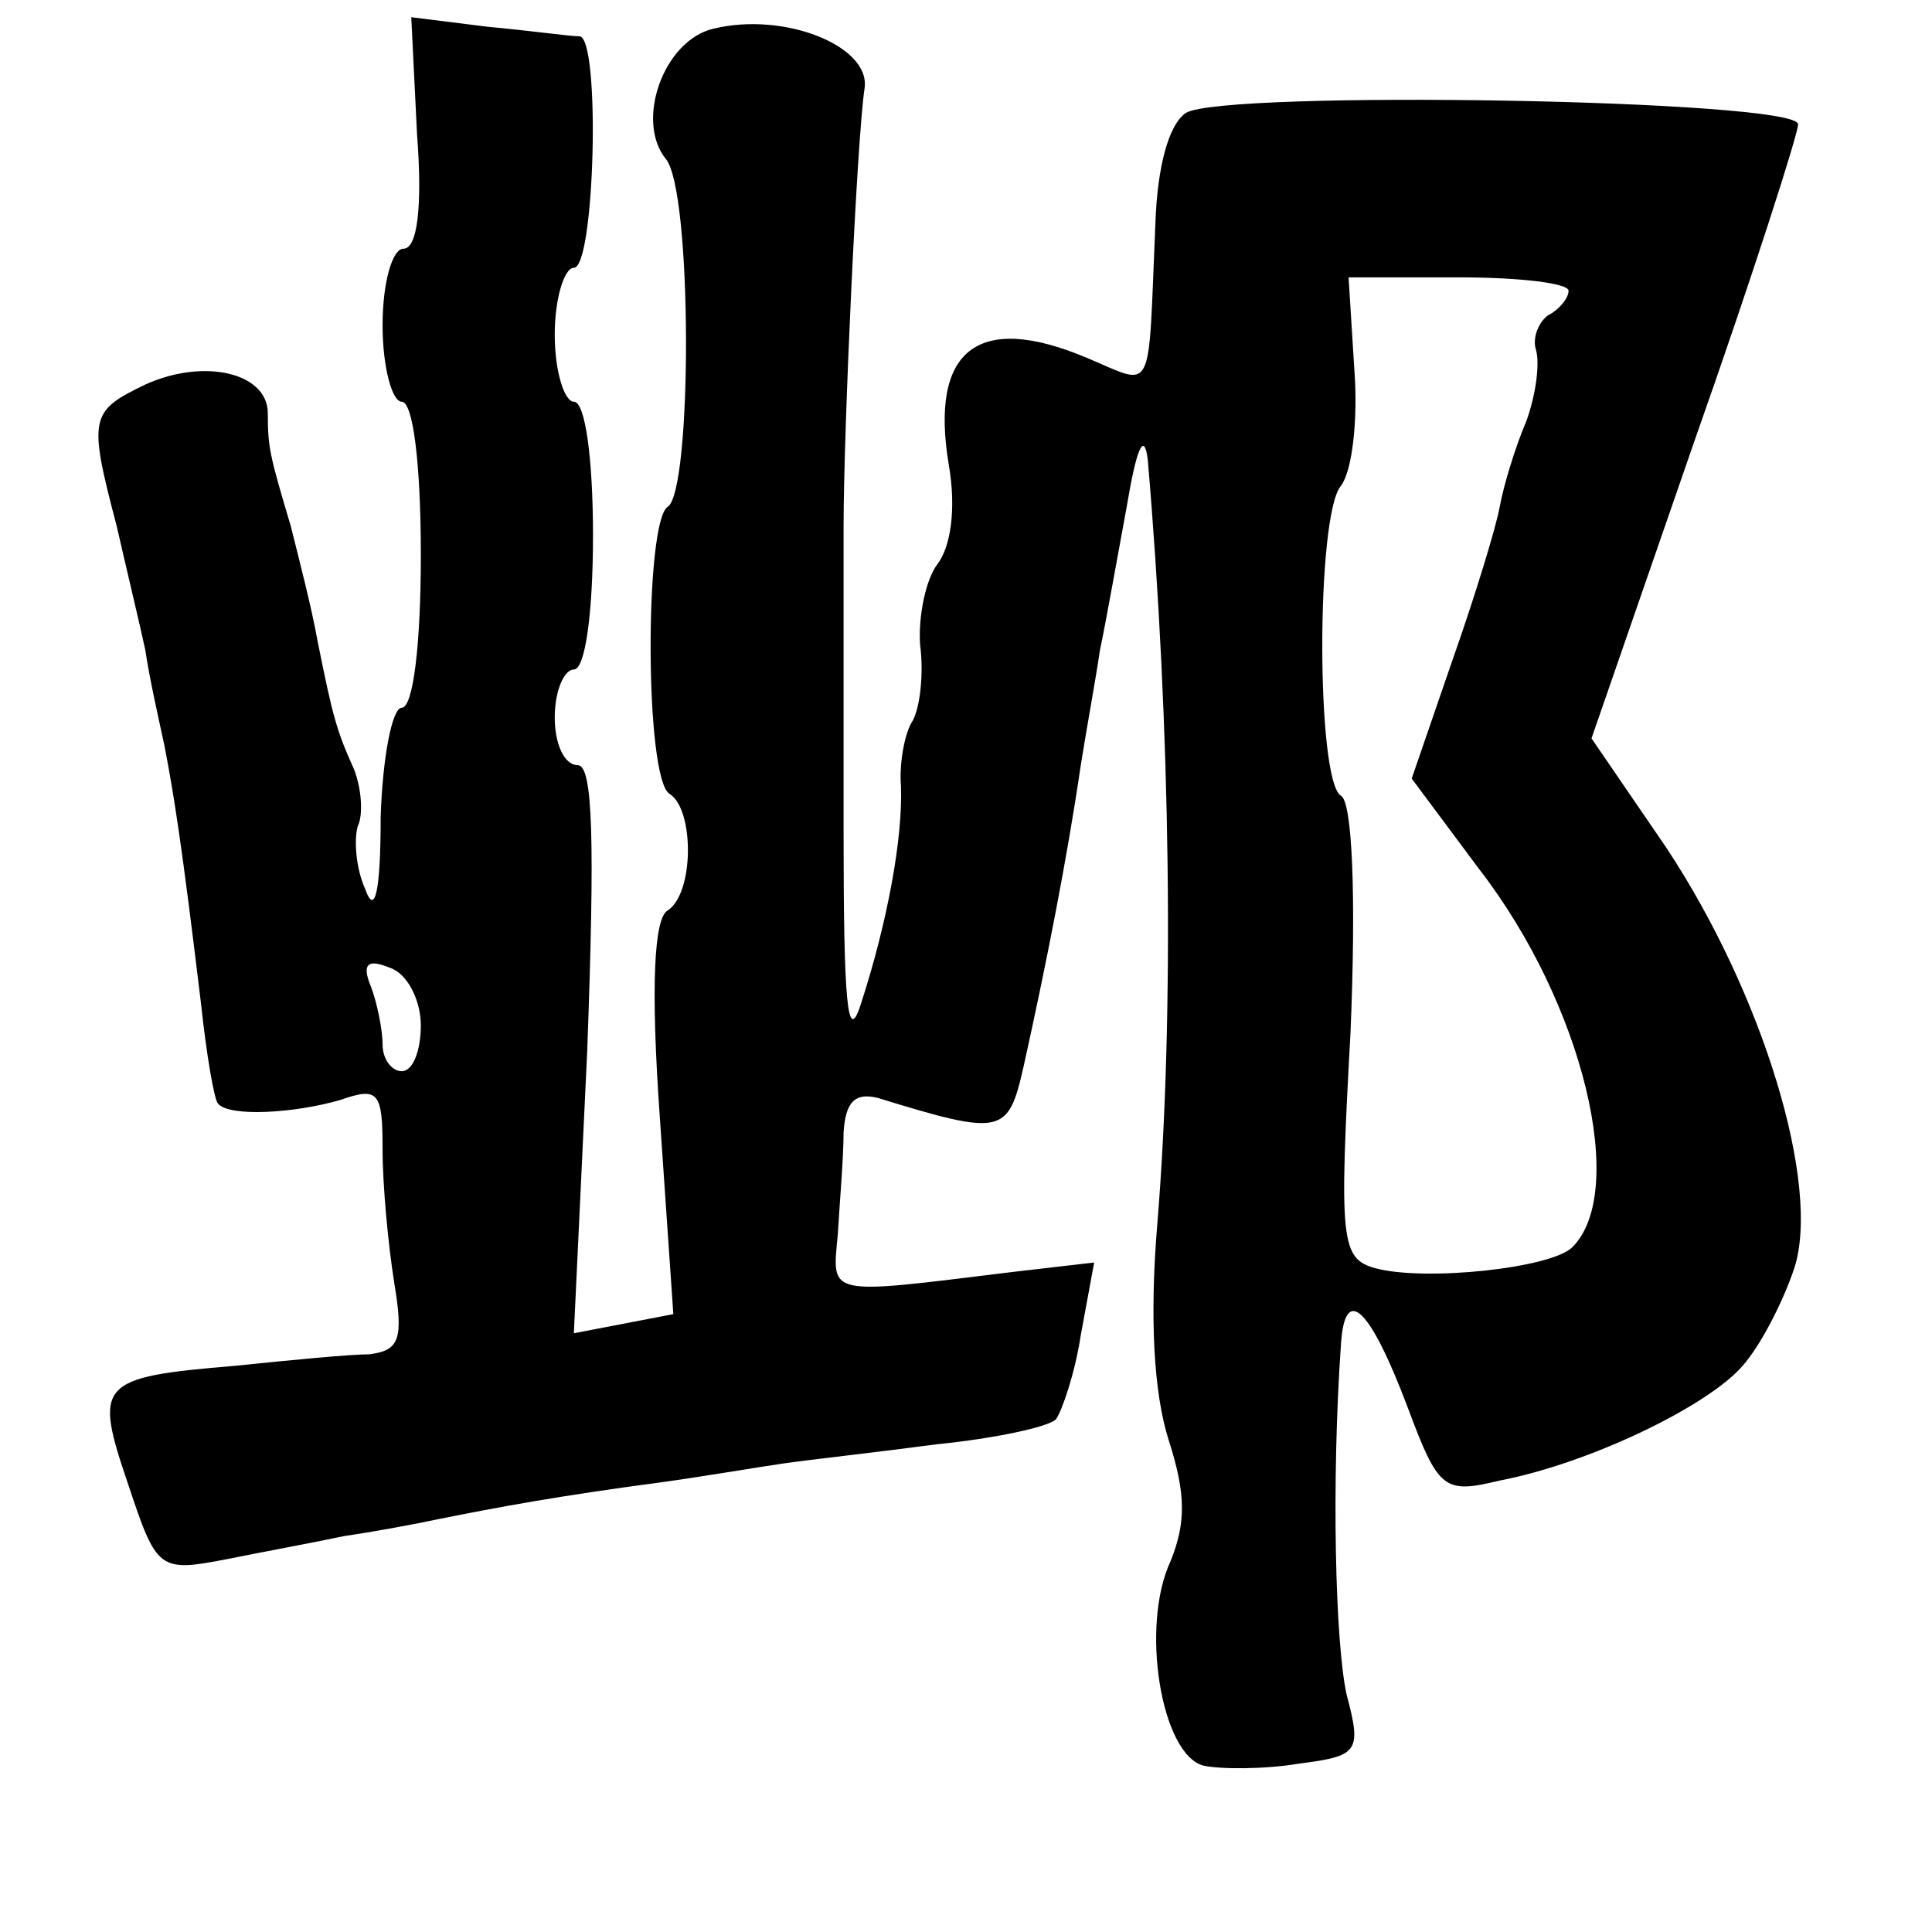 <?xml version="1.0" standalone="no"?>
<!DOCTYPE svg PUBLIC "-//W3C//DTD SVG 20010904//EN"
 "http://www.w3.org/TR/2001/REC-SVG-20010904/DTD/svg10.dtd">
<svg version="1.0" xmlns="http://www.w3.org/2000/svg"
 width="101pt" height="101pt" viewBox="0 0 101 101"
 preserveAspectRatio="xMidYMid meet">
<g transform="translate(0,101) scale(0.1,-0.1)"
fill="#000000" stroke="none">
<path d="M218 940 c3 -39 0 -60 -7 -60 -6 0 -11 -18 -11 -40 0 -22 5 -40 10
-40 6 0 10 -33 10 -80 0 -47 -4 -80 -10 -80 -5 0 -10 -26 -11 -57 0 -39 -3
-52 -8 -38 -5 11 -6 26 -4 33 3 6 2 20 -2 30 -9 20 -11 27 -19 67 -3 17 -10
44 -14 60 -11 37 -12 41 -12 59 0 21 -33 29 -64 15 -29 -14 -30 -17 -15 -74 5
-22 12 -51 15 -65 2 -14 7 -36 10 -50 5 -26 9 -51 19 -134 3 -28 7 -51 9 -53
6 -7 40 -5 64 2 20 7 22 4 22 -26 0 -19 3 -50 6 -69 5 -30 3 -36 -13 -38 -10
0 -41 -3 -70 -6 -72 -6 -74 -9 -56 -62 15 -45 16 -46 52 -39 20 4 47 9 61 12
14 2 36 6 50 9 30 6 62 12 115 19 22 3 51 8 65 10 14 2 50 6 80 10 30 3 58 9
62 13 3 4 10 24 13 44 l7 38 -43 -5 c-98 -12 -94 -13 -91 20 1 17 3 40 3 53 1
16 6 21 18 18 65 -20 68 -19 76 16 12 54 23 110 30 158 3 19 8 46 10 60 3 14
9 48 14 75 5 30 9 40 11 25 12 -140 14 -291 5 -400 -4 -48 -2 -88 6 -113 9
-28 9 -43 1 -63 -16 -34 -5 -101 17 -107 9 -2 32 -2 50 1 31 4 33 6 25 36 -6
27 -8 111 -3 183 2 32 15 20 35 -33 16 -43 19 -45 48 -38 47 9 109 39 127 60
9 10 21 33 27 51 14 43 -16 143 -67 220 l-39 57 54 156 c30 85 54 160 54 165
0 13 -300 18 -320 6 -9 -6 -15 -28 -16 -58 -4 -92 0 -85 -36 -70 -57 24 -82 4
-72 -56 4 -23 1 -43 -6 -52 -6 -8 -10 -27 -9 -42 2 -15 0 -33 -4 -40 -4 -6 -7
-22 -6 -34 1 -27 -7 -71 -21 -114 -7 -22 -9 1 -9 90 0 66 0 138 0 160 0 49 7
203 11 229 3 22 -42 40 -79 31 -26 -6 -41 -48 -25 -68 14 -16 14 -174 1 -182
-12 -8 -12 -142 1 -150 13 -8 13 -52 -1 -61 -7 -4 -9 -39 -4 -109 l7 -102 -26
-5 -26 -5 7 148 c4 110 3 149 -5 149 -7 0 -12 11 -12 25 0 14 5 25 10 25 6 0
10 30 10 70 0 40 -4 70 -10 70 -5 0 -10 16 -10 35 0 19 5 35 10 35 11 0 14
120 3 121 -5 0 -26 3 -48 5 l-40 5 3 -61z m602 -82 c0 -4 -5 -10 -11 -13 -5
-4 -8 -12 -6 -18 2 -7 0 -23 -5 -37 -6 -14 -12 -34 -14 -45 -2 -11 -13 -47
-25 -81 l-21 -61 35 -47 c55 -71 78 -169 49 -198 -11 -11 -77 -18 -103 -11
-18 5 -19 14 -13 123 3 71 1 121 -5 124 -13 8 -13 147 0 162 6 8 9 35 7 61
l-3 48 58 0 c31 0 57 -3 57 -7z m-600 -384 c0 -13 -4 -24 -10 -24 -5 0 -10 6
-10 14 0 8 -3 22 -6 30 -5 12 -2 15 10 10 9 -3 16 -17 16 -30z"/>
</g>
</svg>
